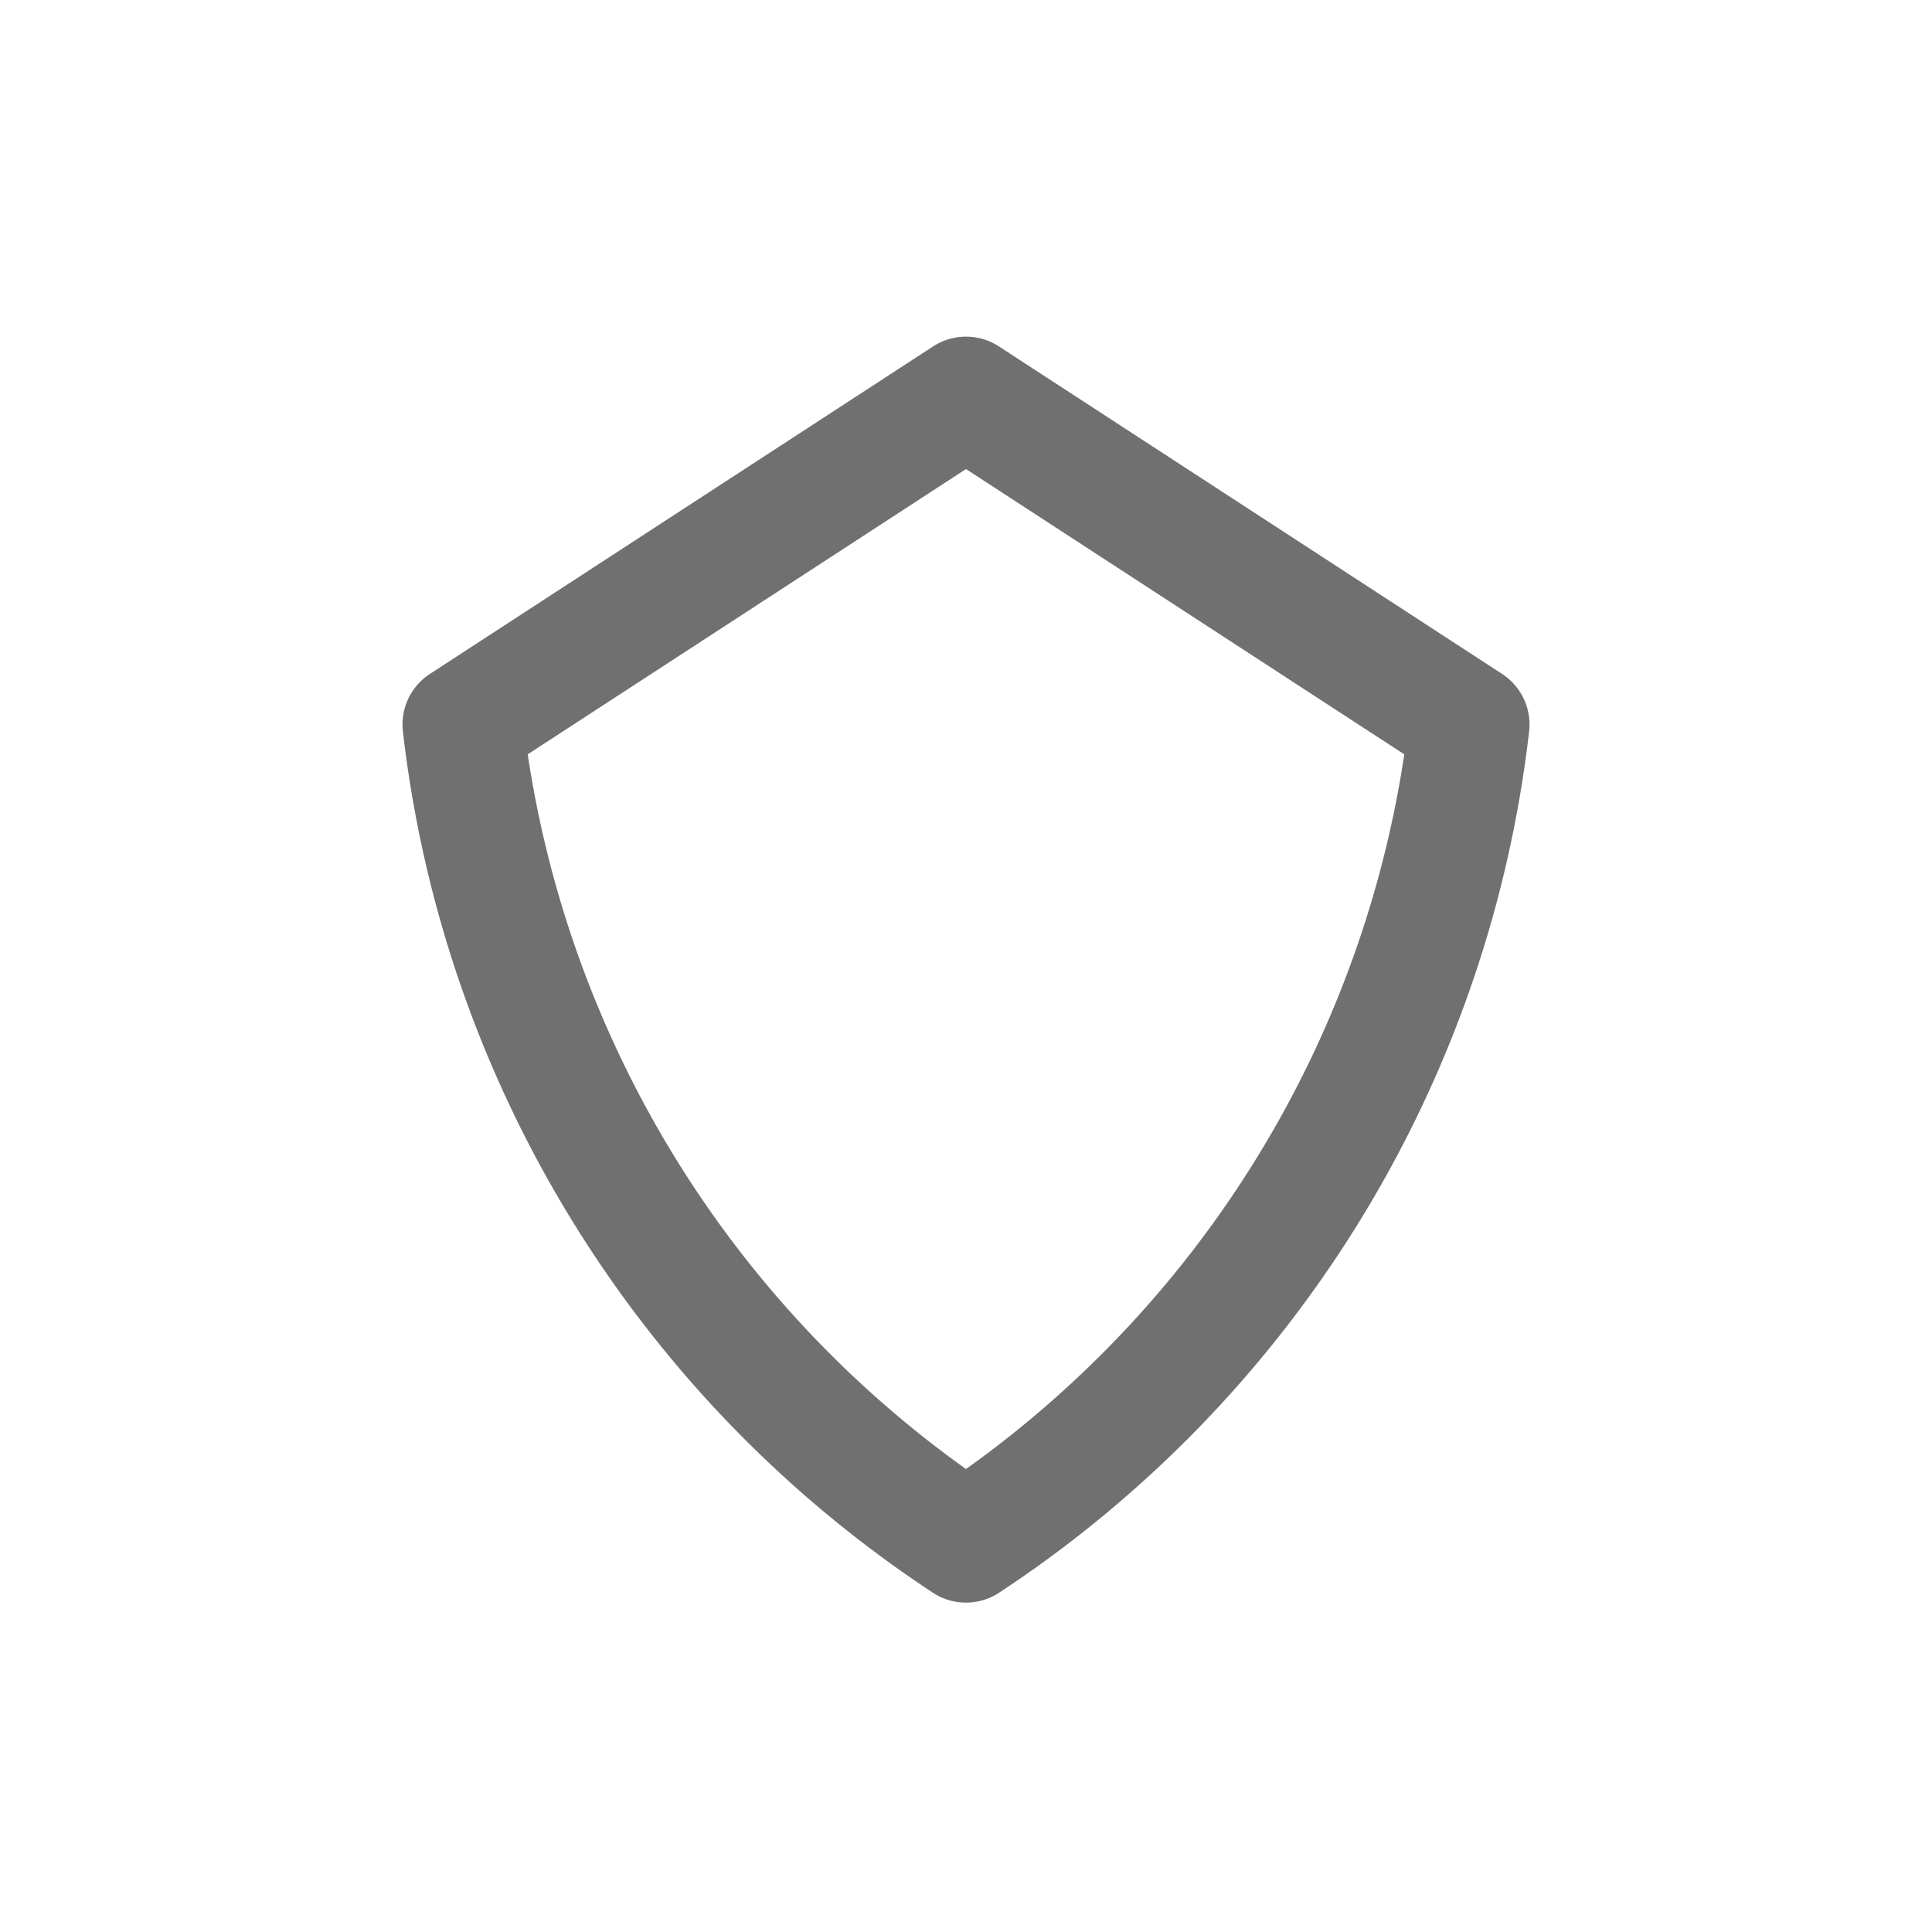 <svg xmlns="http://www.w3.org/2000/svg" width="24" height="24"><defs><clipPath id="a"><path d="M0 0h24v24H0z"/></clipPath></defs><g clip-path="url(#a)"><path d="M12 4.932 5.75 9A14.09 14.09 0 0 0 12 19.158 14.09 14.09 0 0 0 18.25 9z" fill="none" stroke="#707070" stroke-linecap="round" stroke-linejoin="round" stroke-width="1.5"/></g></svg>
